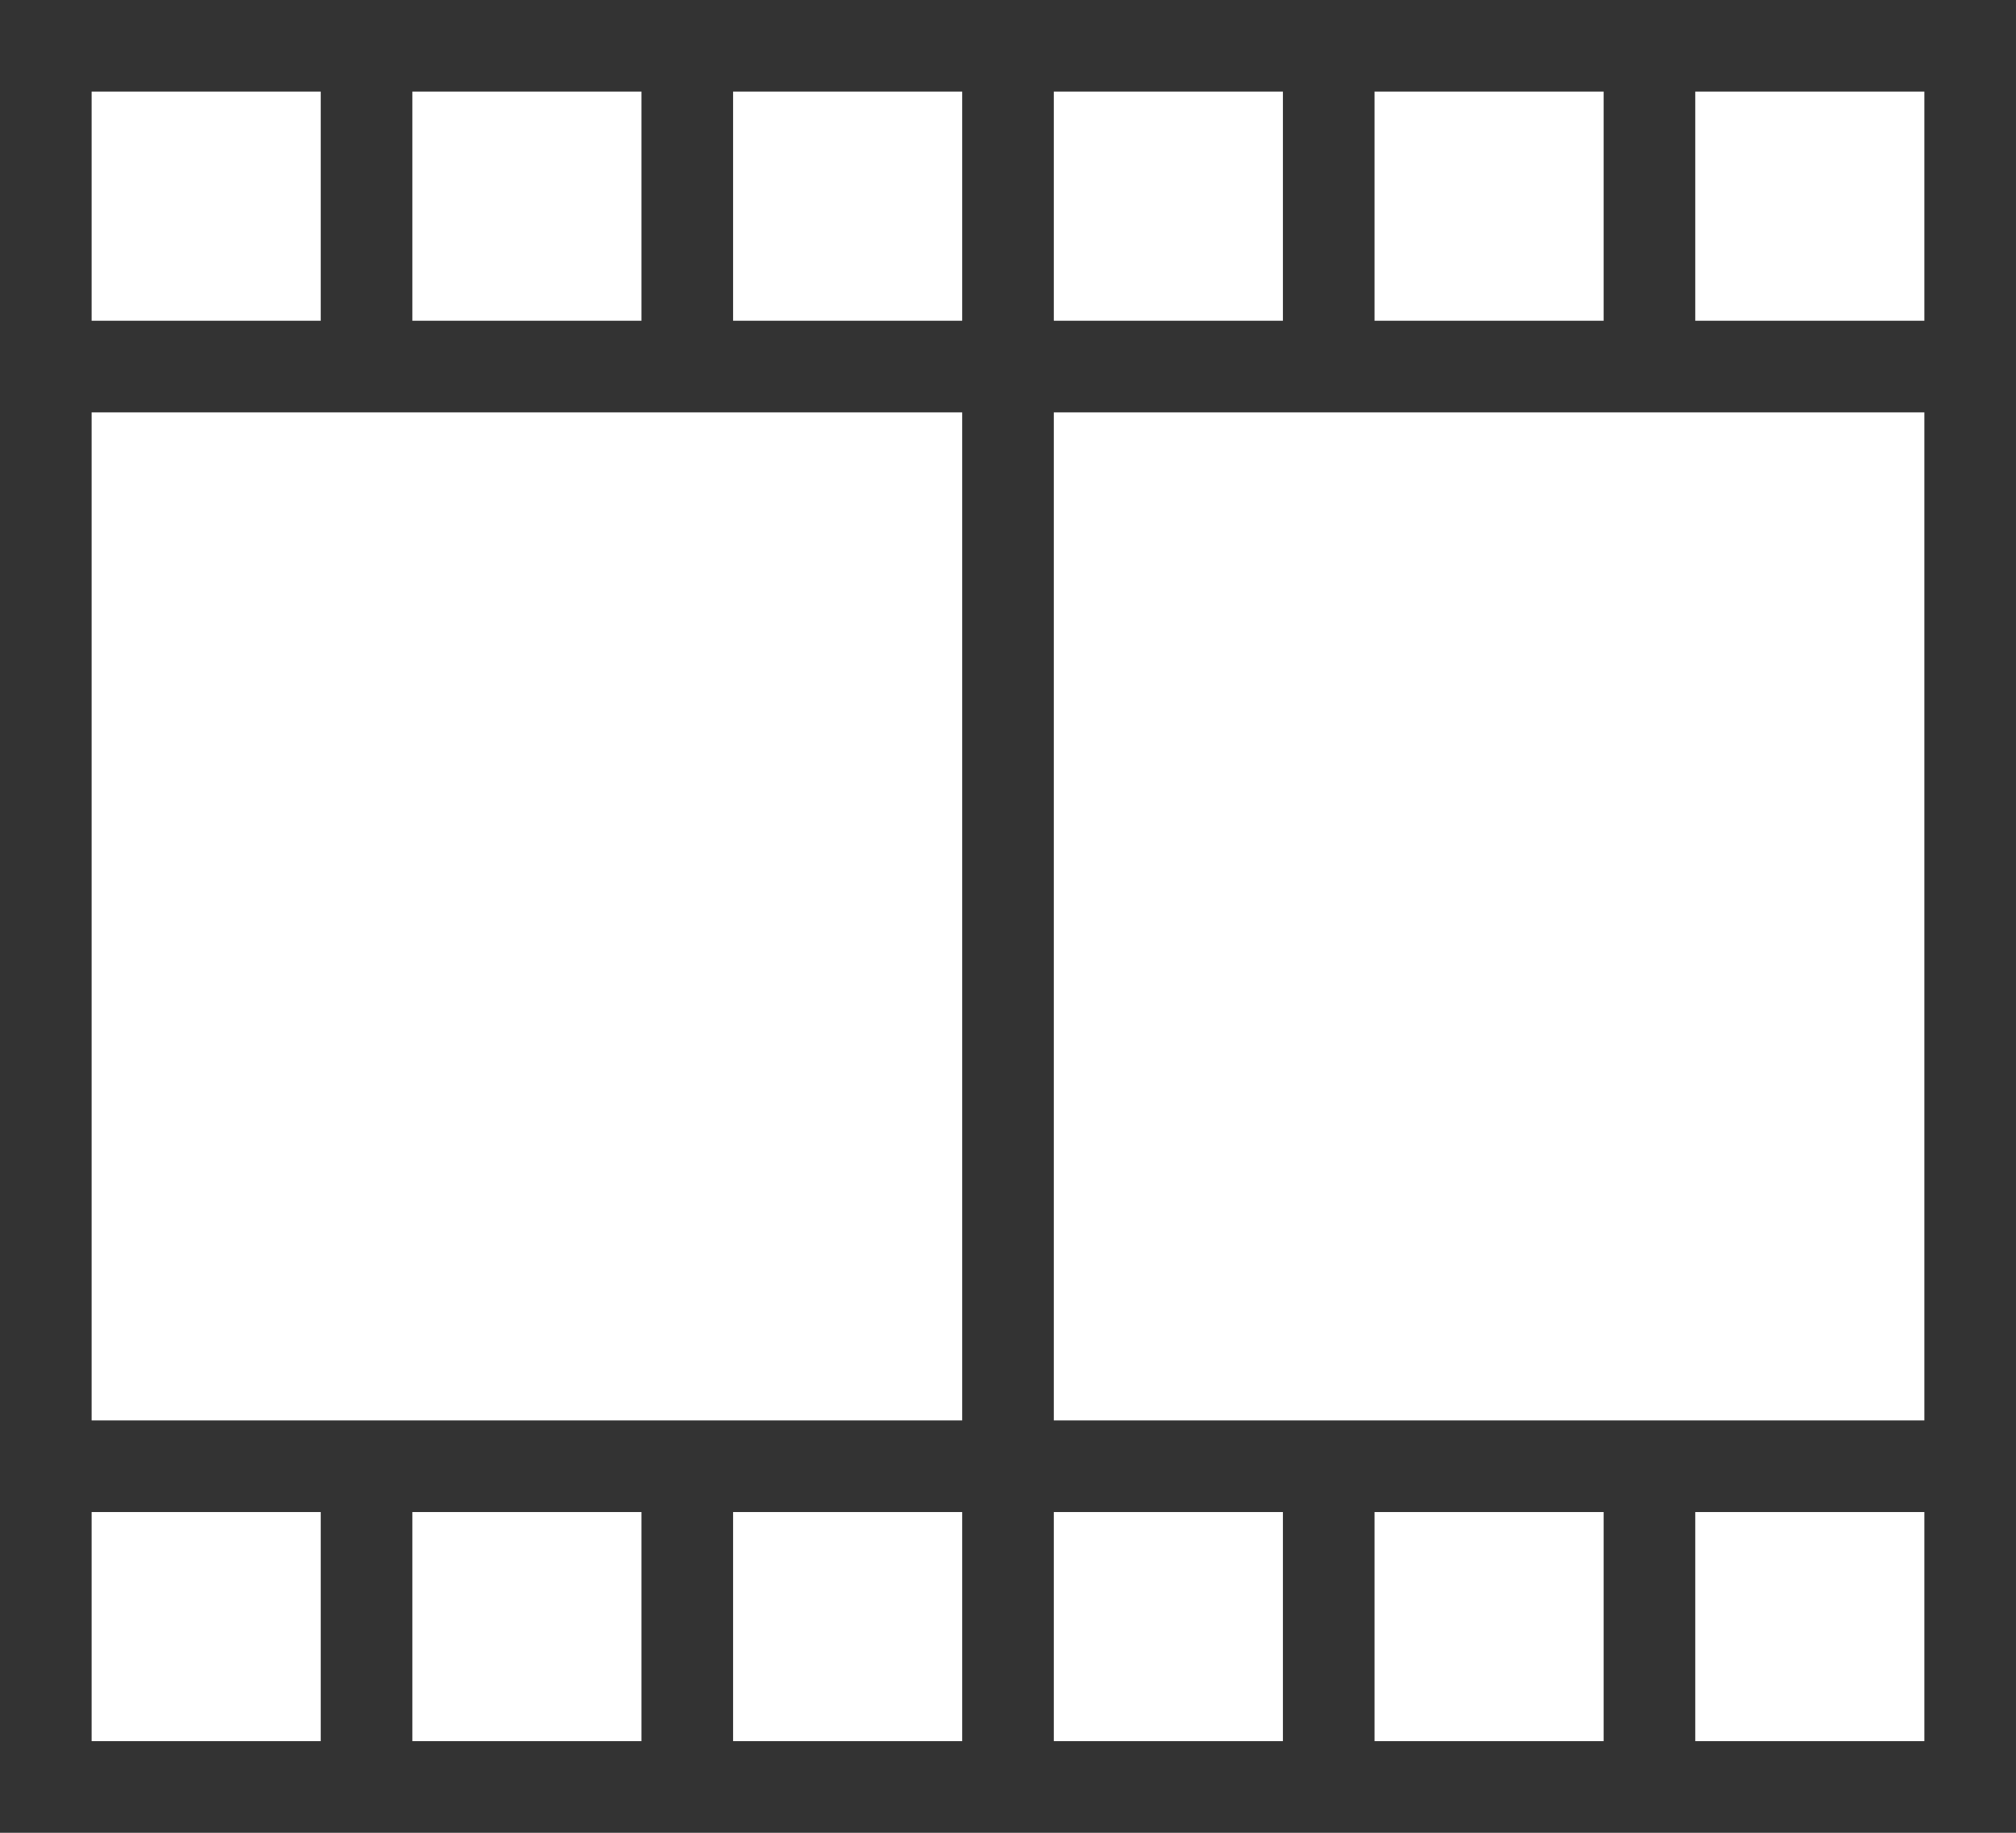 <?xml version="1.0" encoding="UTF-8"?>
<svg width="44px" height="40px" viewBox="0 0 44 40" version="1.1" xmlns="http://www.w3.org/2000/svg" xmlns:xlink="http://www.w3.org/1999/xlink">
    <title>movie-62</title>
    <g id="解决方案" stroke="none" stroke-width="1" fill="none" fill-rule="evenodd">
        <g id="场景解决方案-短视频解决方案02✅" transform="translate(-938, -1226)" stroke="#333333" stroke-width="2">
            <g id="应用场景备份" transform="translate(0, 744)">
                <g id="编组-19" transform="translate(372, 72)">
                    <g id="编组-6">
                        <g id="编组-20" transform="translate(0, 370)">
                            <g id="01备份" transform="translate(470, 0)">
                                <g id="编组-23" transform="translate(90, 36)">
                                    <g id="编组-17" transform="translate(4, 0)">
                                        <g id="movie-62" transform="translate(3, 5)">
                                            <line x1="0" y1="7" x2="42" y2="7" id="路径"></line>
                                            <line x1="21" y1="0" x2="21" y2="7" id="路径"></line>
                                            <line x1="14" y1="0" x2="14" y2="7" id="路径"></line>
                                            <line x1="7" y1="0" x2="7" y2="7" id="路径"></line>
                                            <line x1="35" y1="0" x2="35" y2="7" id="路径"></line>
                                            <line x1="28" y1="0" x2="28" y2="7" id="路径"></line>
                                            <line x1="42" y1="31" x2="0" y2="31" id="路径"></line>
                                            <line x1="21" y1="31" x2="21" y2="38" id="路径"></line>
                                            <line x1="14" y1="31" x2="14" y2="38" id="路径"></line>
                                            <line x1="7" y1="31" x2="7" y2="38" id="路径"></line>
                                            <line x1="35" y1="31" x2="35" y2="38" id="路径"></line>
                                            <line x1="28" y1="31" x2="28" y2="38" id="路径"></line>
                                            <line x1="21" y1="7" x2="21" y2="31" id="路径" stroke-linecap="square"></line>
                                            <rect id="矩形" stroke-linecap="square" x="0" y="0" width="42" height="38"></rect>
                                        </g>
                                    </g>
                                </g>
                            </g>
                        </g>
                    </g>
                </g>
            </g>
        </g>
    </g>
</svg>